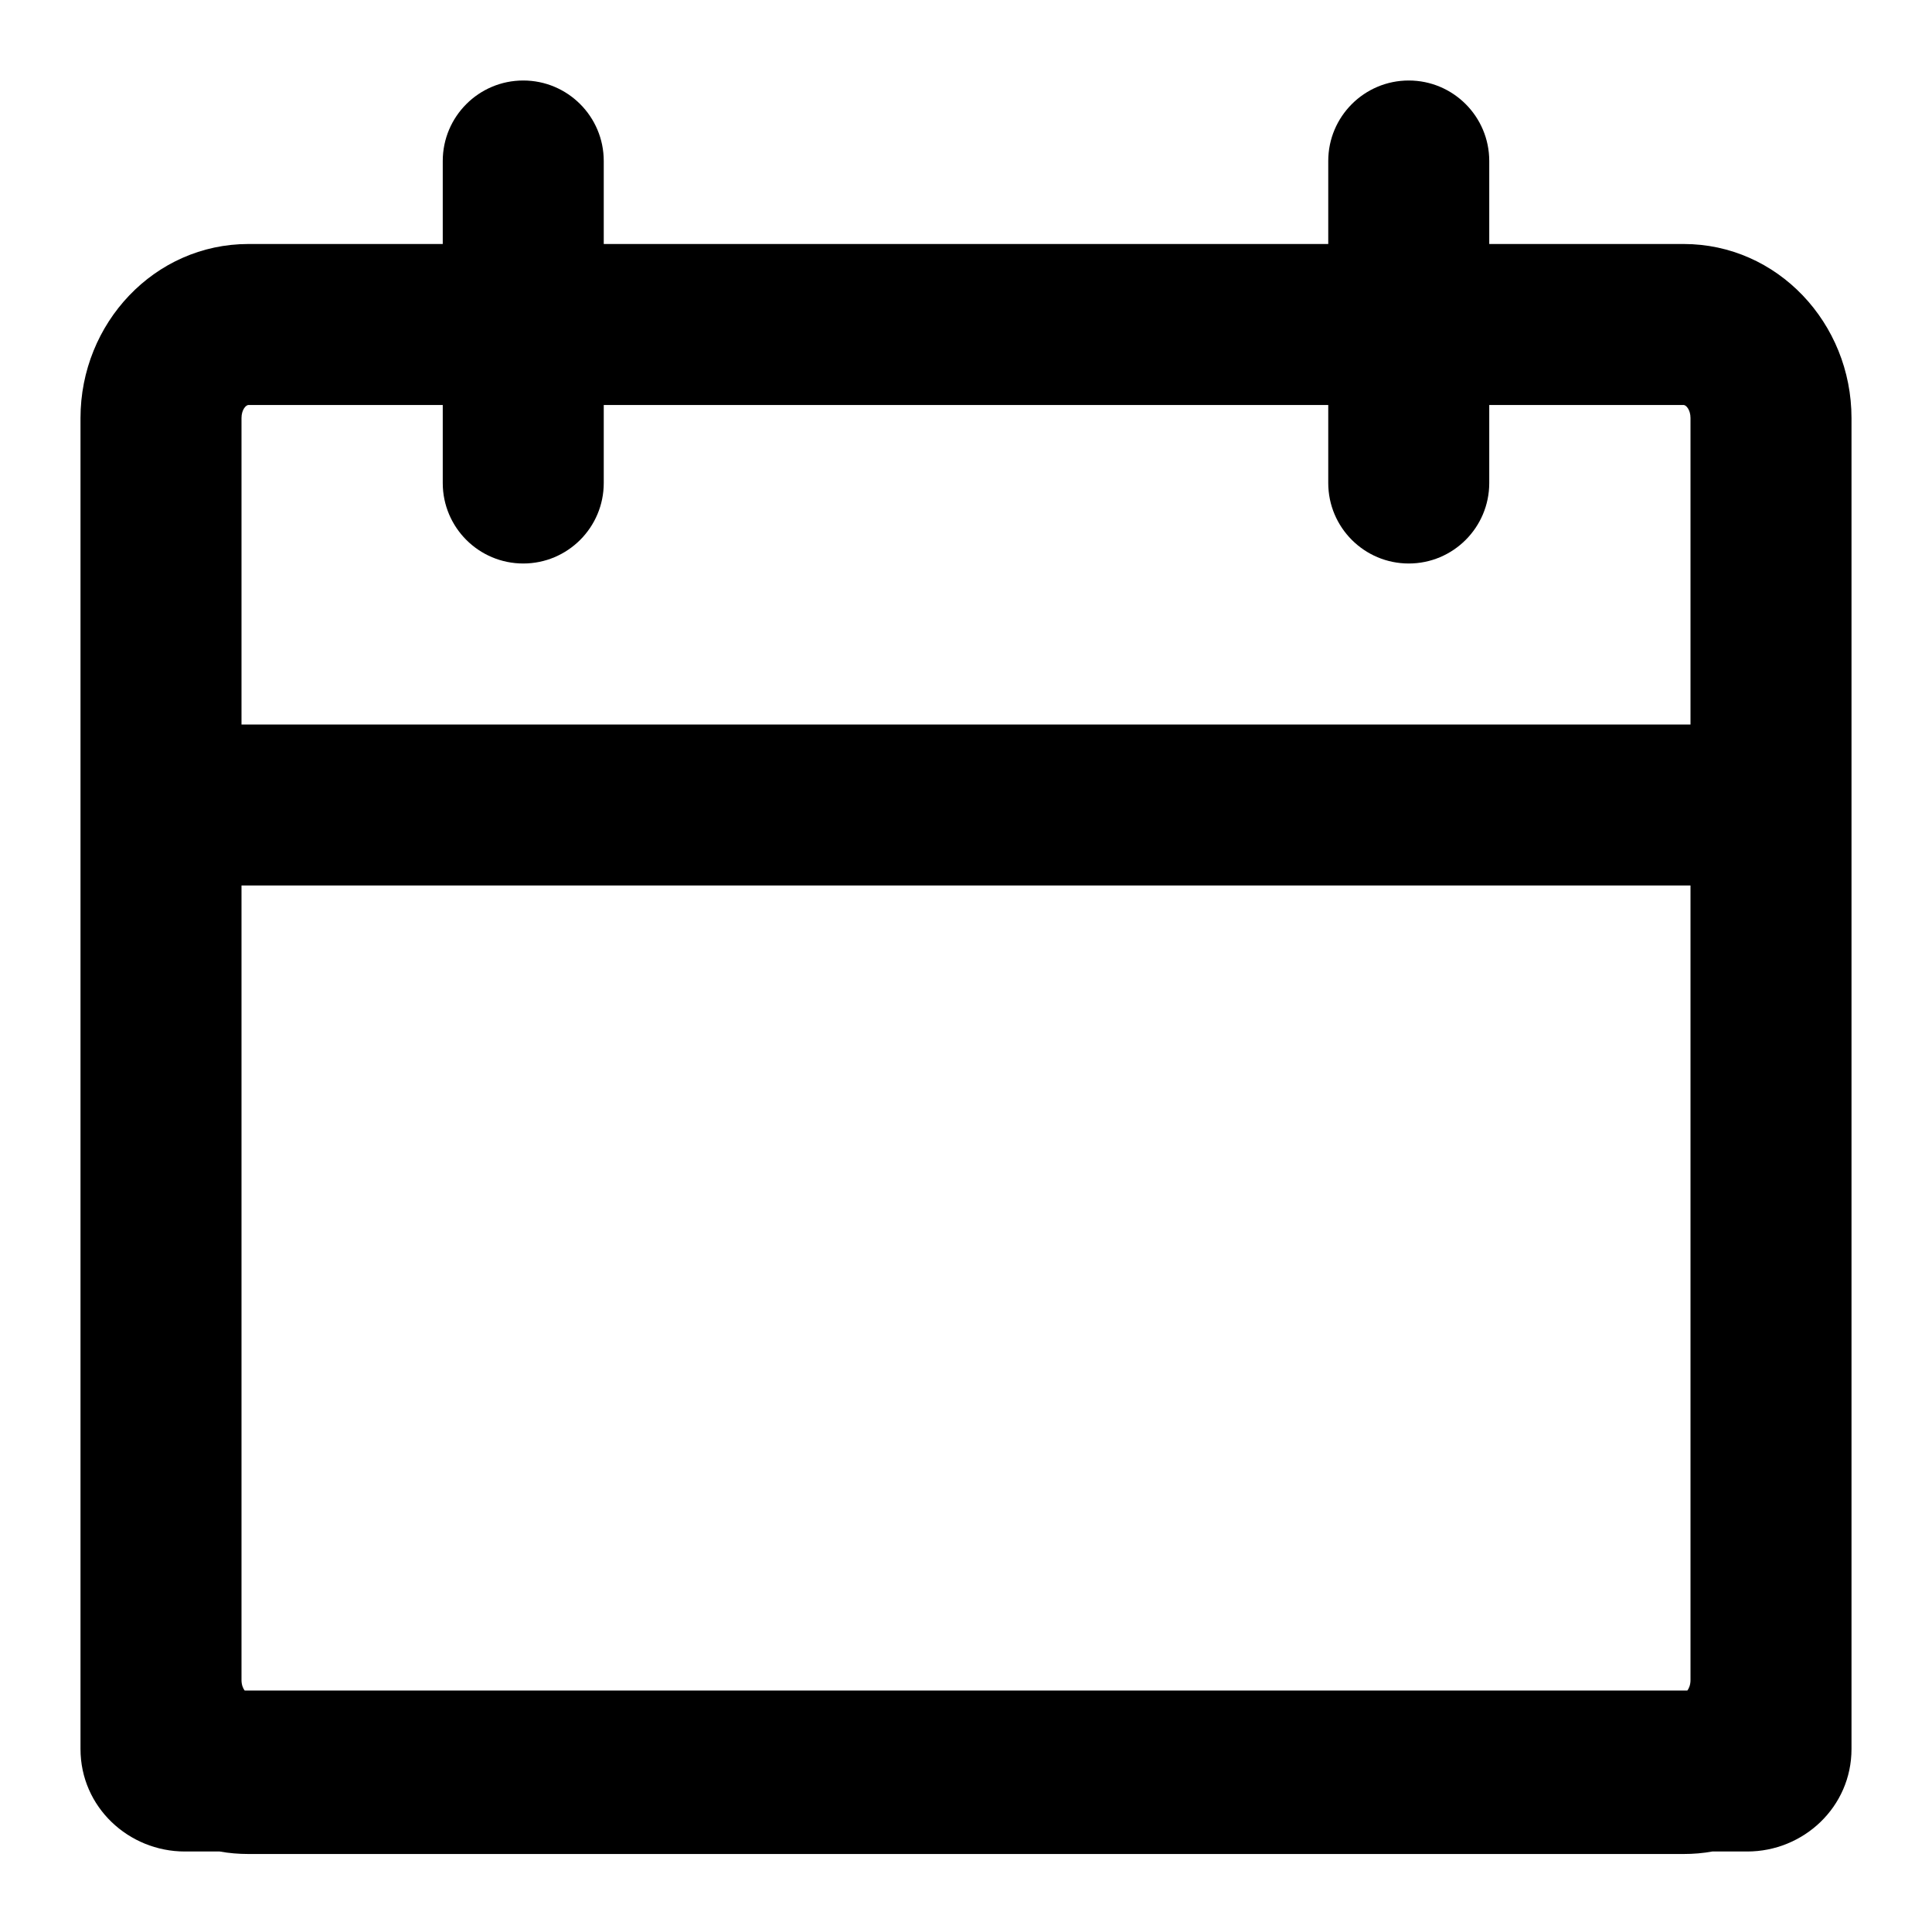 <svg xmlns="http://www.w3.org/2000/svg" width="24" height="24" viewBox="0 0 24 24">
  <path d="M16.5,3.031 L16.5,2 C16.5,1.448 16.948,1 17.5,1 C18.052,1 18.5,1.448 18.5,2 L18.5,3.031 L20.915,3.031 C22.081,3.031 23,4.015 23,5.193 L23,9 L23,21.727 C23,22.448 22.403,23 21.705,23 L21.271,23 C21.156,23.021 21.037,23.031 20.915,23.031 L3.086,23.031 C2.964,23.031 2.845,23.021 2.729,23 L2.296,23 C1.598,23 1,22.448 1,21.727 L1,9 L1,5.193 C1,4.015 1.919,3.031 3.086,3.031 L5.5,3.031 L5.5,2 C5.5,1.448 5.948,1 6.5,1 C7.052,1 7.5,1.448 7.5,2 L7.5,3.031 L16.5,3.031 Z M16.5,5.031 L7.5,5.031 L7.5,6 C7.5,6.552 7.052,7 6.5,7 C5.948,7 5.5,6.552 5.5,6 L5.5,5.031 L3.086,5.031 C3.055,5.031 3,5.09 3,5.193 L3,9 L21,9 L21,5.193 C21,5.09 20.945,5.031 20.915,5.031 L18.5,5.031 L18.5,6 C18.5,6.552 18.052,7 17.5,7 C16.948,7 16.5,6.552 16.5,6 L16.5,5.031 Z M3,11 L3,20.87 C3,20.928 3.018,20.973 3.039,21 L20.961,21 C20.982,20.973 21,20.928 21,20.87 L21,11 L3,11 Z"/>
</svg>
